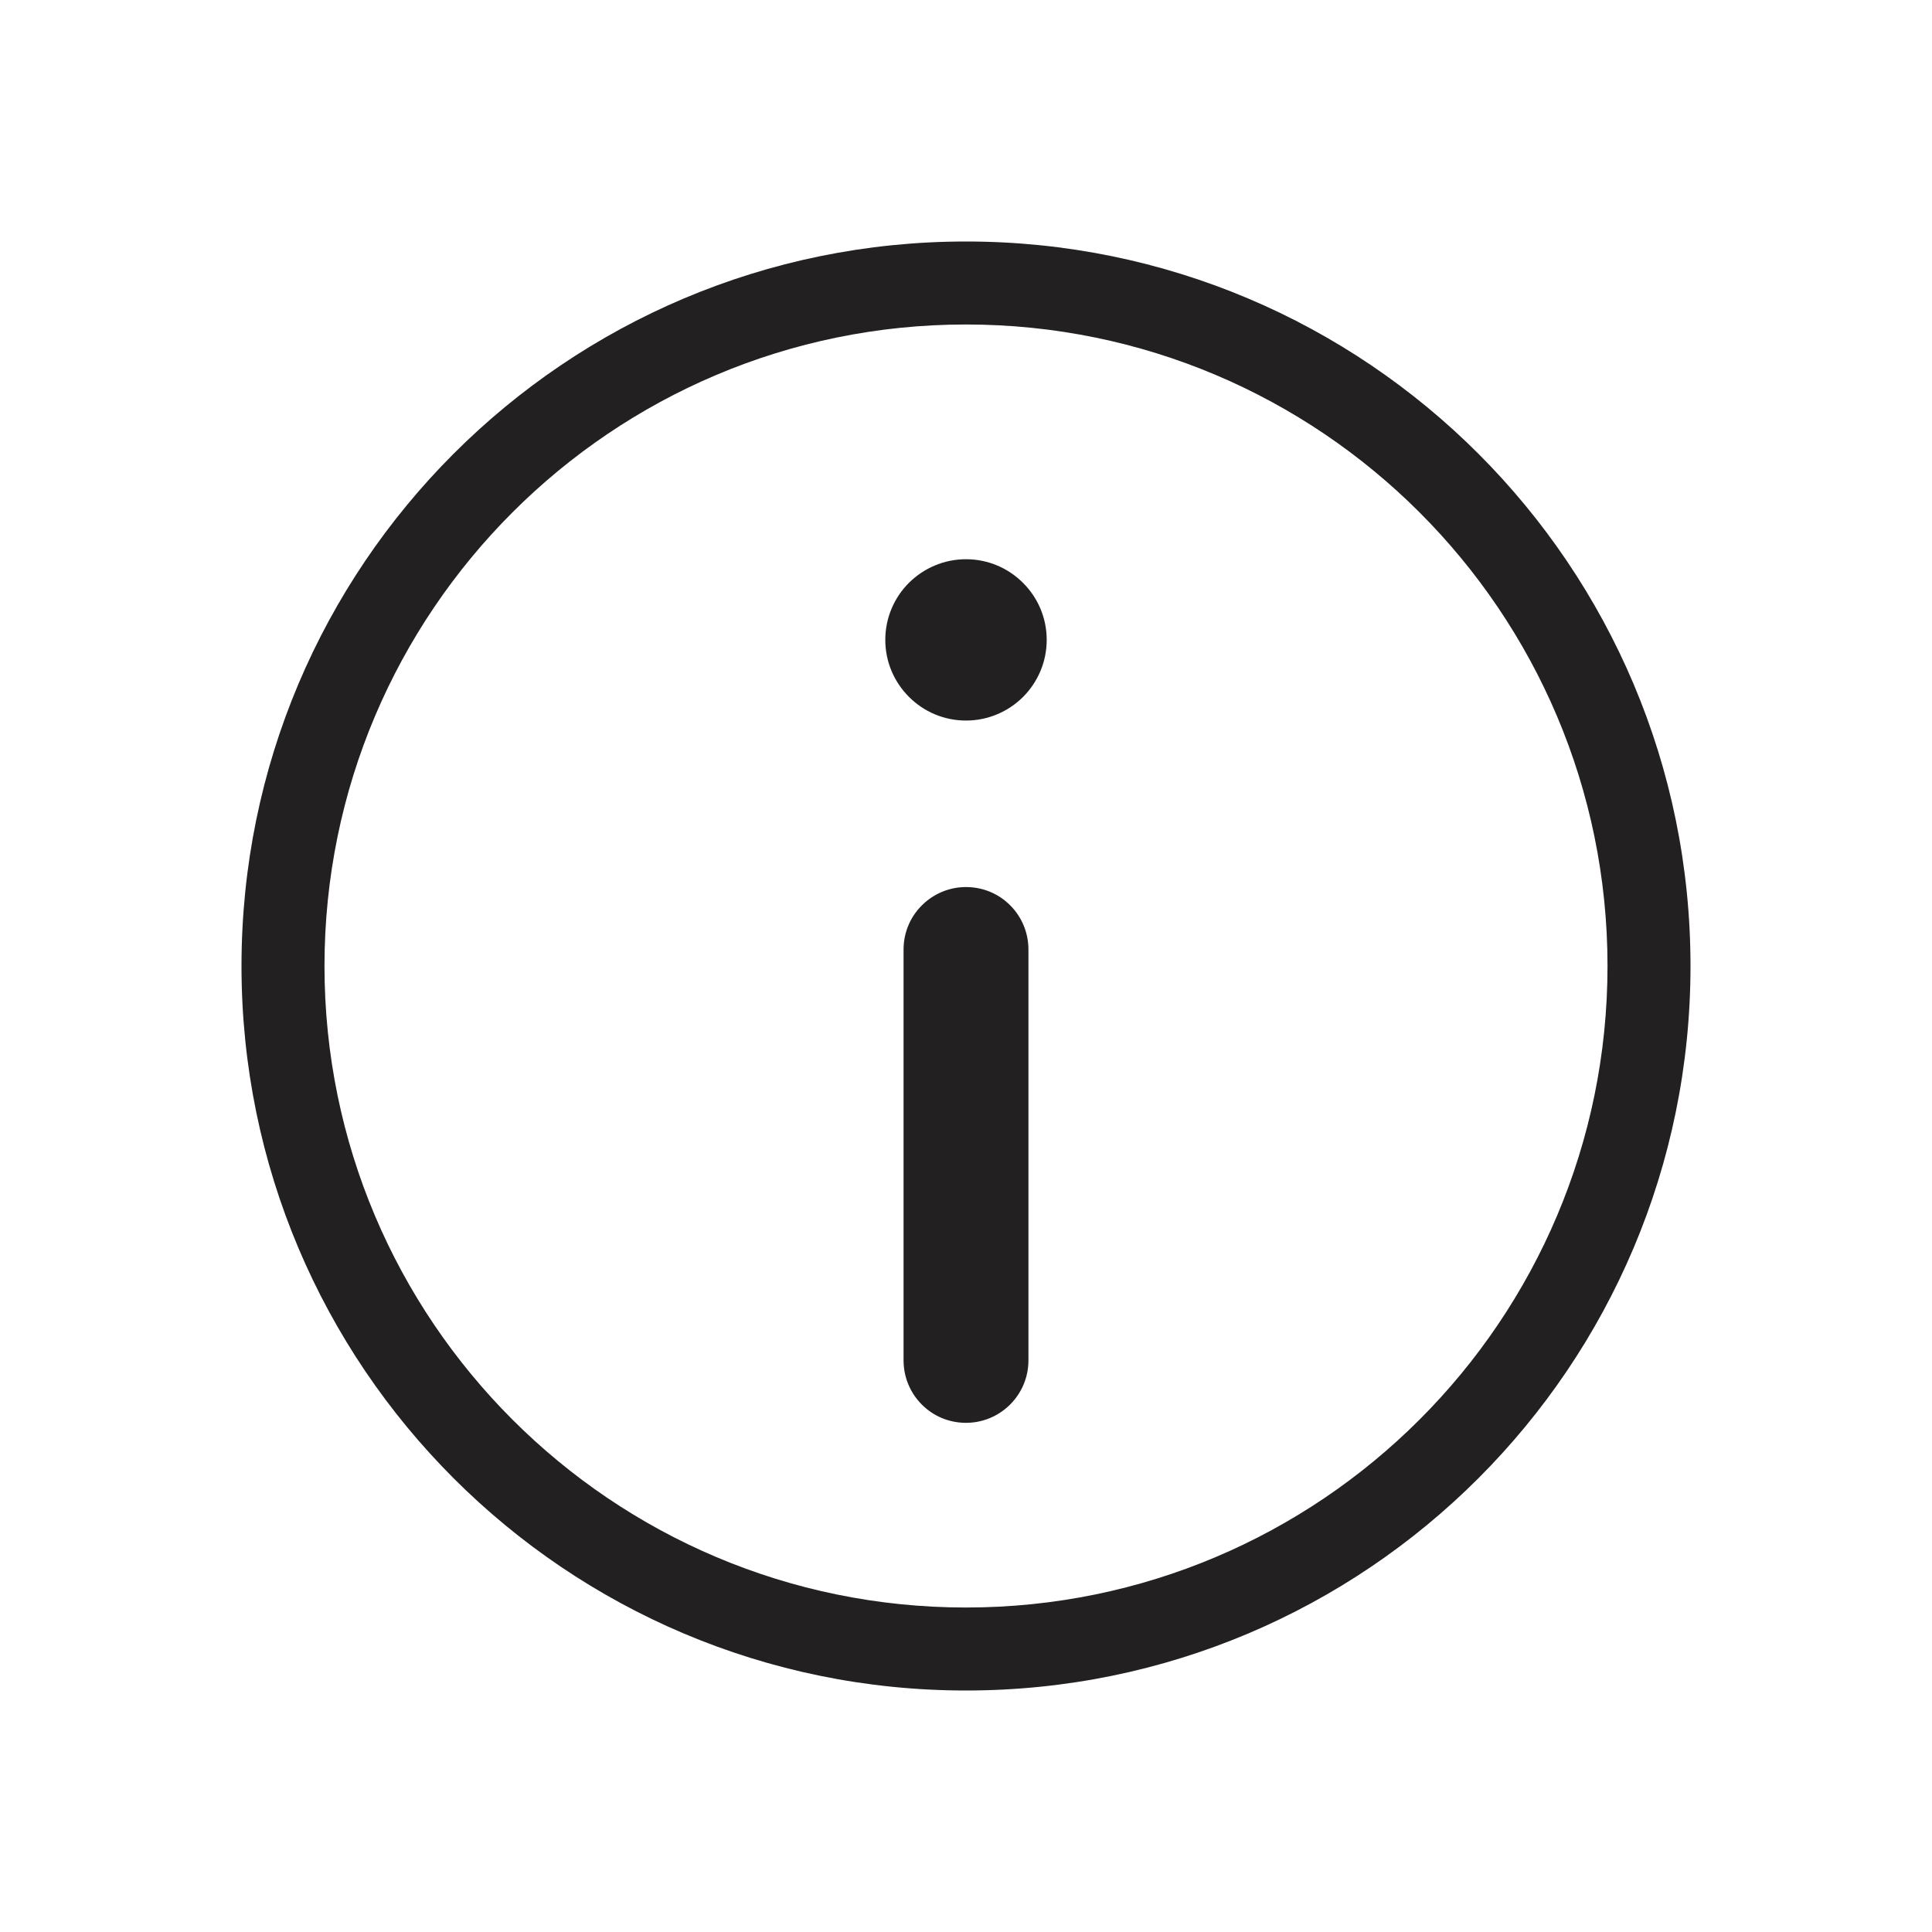 <?xml version="1.0" encoding="UTF-8"?>
<svg width="22px" height="22px" viewBox="0 0 22 22" version="1.1" xmlns="http://www.w3.org/2000/svg" xmlns:xlink="http://www.w3.org/1999/xlink">
    <title>ICON/Status/Info</title>
    <g id="Page-1" stroke="none" stroke-width="1" fill="none" fill-rule="evenodd">
        <g id="UI-KIT---Desktop" transform="translate(-1022, -550)">
            <g id="ICON/Status/Info" transform="translate(1022, 550)">
                <rect id="Rectangle" x="0" y="0" width="22" height="22"></rect>
                <path d="M11,2.75 C13.278,2.75 15.341,3.673 16.834,5.166 C18.327,6.659 19.25,8.722 19.25,11 C19.25,13.278 18.327,15.341 16.834,16.834 C15.341,18.327 13.278,19.25 11,19.25 C8.722,19.25 6.659,18.327 5.166,16.834 C3.673,15.341 2.75,13.278 2.75,11 C2.75,8.722 3.673,6.659 5.166,5.166 C6.659,3.673 8.722,2.75 11,2.75 Z M11,3.695 C8.983,3.695 7.157,4.513 5.835,5.835 C4.513,7.157 3.695,8.983 3.695,11 C3.695,13.017 4.513,14.843 5.835,16.165 C7.157,17.487 8.983,18.305 11,18.305 C13.017,18.305 14.843,17.487 16.165,16.165 C17.487,14.843 18.305,13.017 18.305,11 C18.305,8.983 17.487,7.157 16.165,5.835 C14.843,4.513 13.017,3.695 11,3.695 Z M11,10.101 C11.197,10.101 11.375,10.18 11.503,10.309 C11.632,10.438 11.711,10.616 11.711,10.813 L11.711,15.49 C11.711,15.686 11.632,15.864 11.503,15.993 C11.374,16.122 11.196,16.202 11,16.202 C10.803,16.202 10.625,16.123 10.497,15.994 C10.368,15.865 10.289,15.687 10.289,15.49 L10.289,10.813 C10.289,10.616 10.368,10.438 10.497,10.31 C10.626,10.181 10.804,10.101 11,10.101 Z M11,6.368 C11.254,6.368 11.483,6.471 11.649,6.637 C11.816,6.803 11.919,7.033 11.919,7.286 C11.919,7.54 11.816,7.769 11.65,7.936 C11.483,8.102 11.253,8.205 11,8.205 C10.746,8.205 10.517,8.102 10.351,7.936 C10.184,7.769 10.081,7.54 10.081,7.286 C10.081,7.033 10.184,6.803 10.35,6.637 C10.517,6.471 10.747,6.368 11,6.368 Z" id="Oval-58" fill="#222020"></path>
            </g>
        </g>
    </g>
</svg>